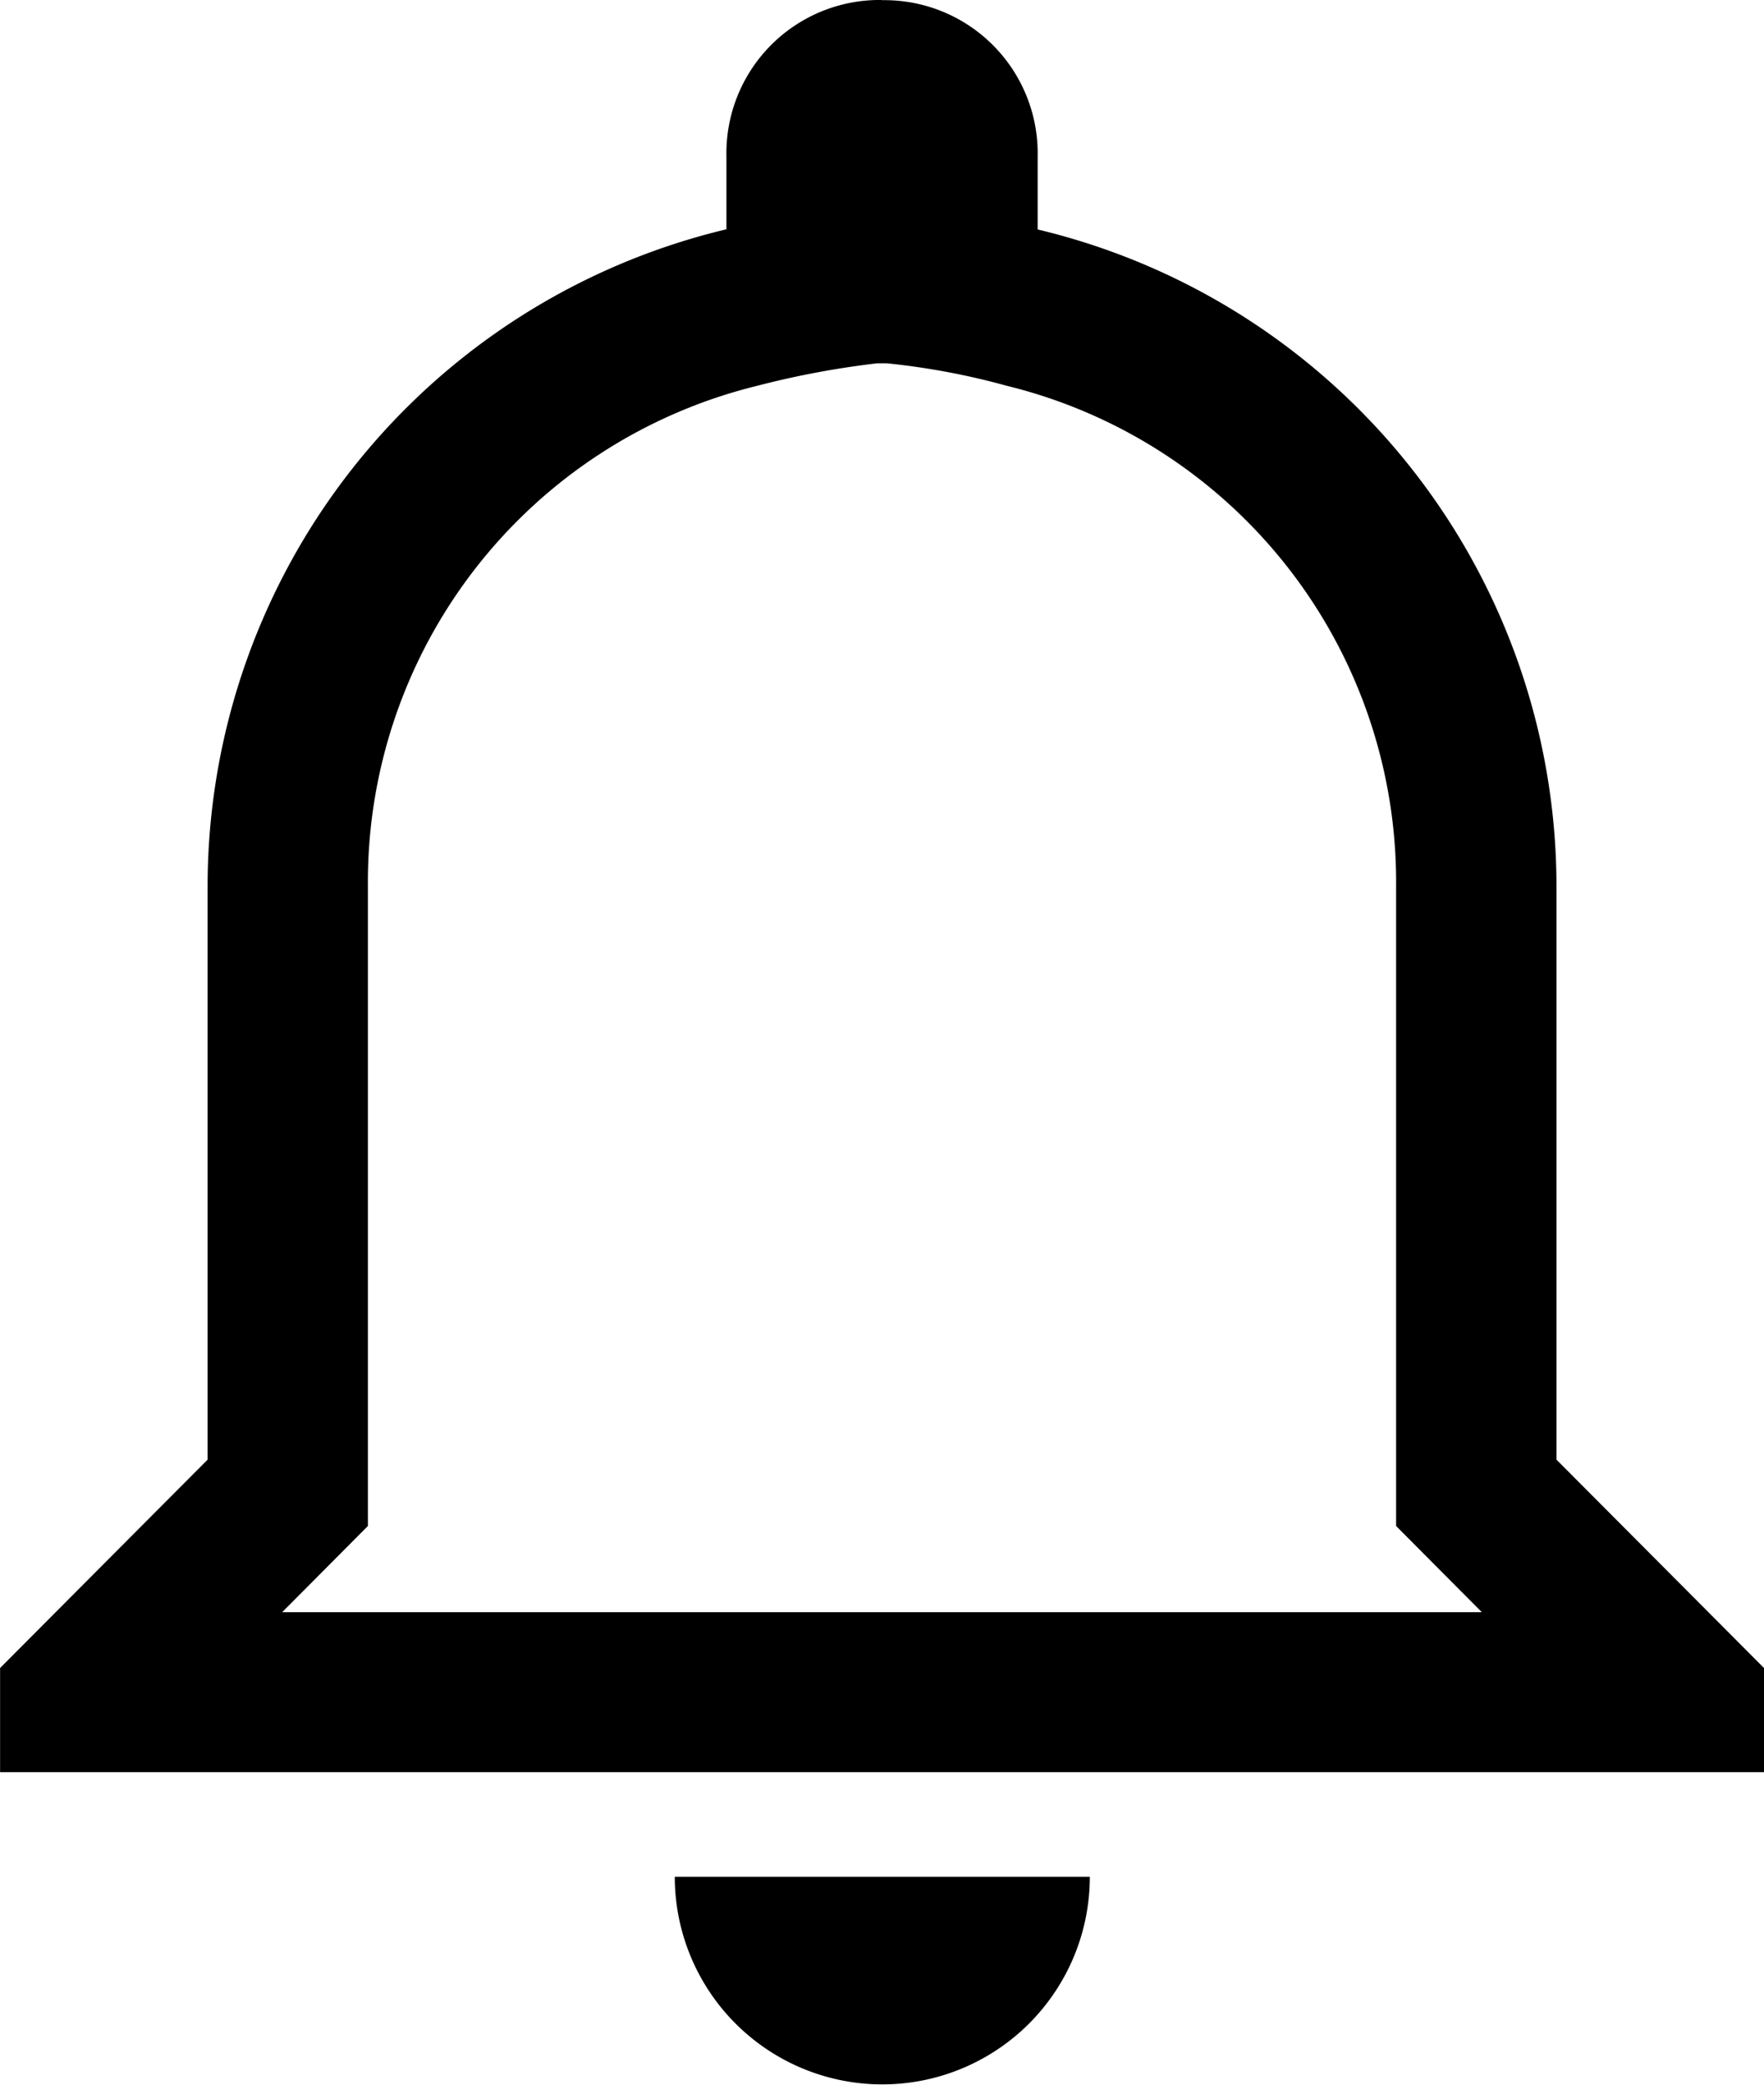 <svg xmlns="http://www.w3.org/2000/svg" width="20.325" height="24.02" viewBox="0 0 20.325 24.02">
  <path id="Icon_ionic-md-notifications-outline" data-name="Icon ionic-md-notifications-outline" d="M15.845,7.56a8.347,8.347,0,0,1,1.381.259,5.884,5.884,0,0,1,4.485,5.765v7.368l.538.541.45.452H8.876l.45-.452.538-.541V13.584a5.884,5.884,0,0,1,4.485-5.765A10.222,10.222,0,0,1,15.73,7.56m.058-4.185a1.765,1.765,0,0,0-1.793,1.8v.841a7.784,7.784,0,0,0-5.978,7.566v6.606l-2.391,2.4v1.2H25.95v-1.2l-2.391-2.4V13.584a7.784,7.784,0,0,0-5.978-7.566V5.177a1.765,1.765,0,0,0-1.793-1.8Zm2.391,21.618H13.4a2.391,2.391,0,1,0,4.782,0Z" transform="translate(-5.625 -3.375)"/>
</svg>
